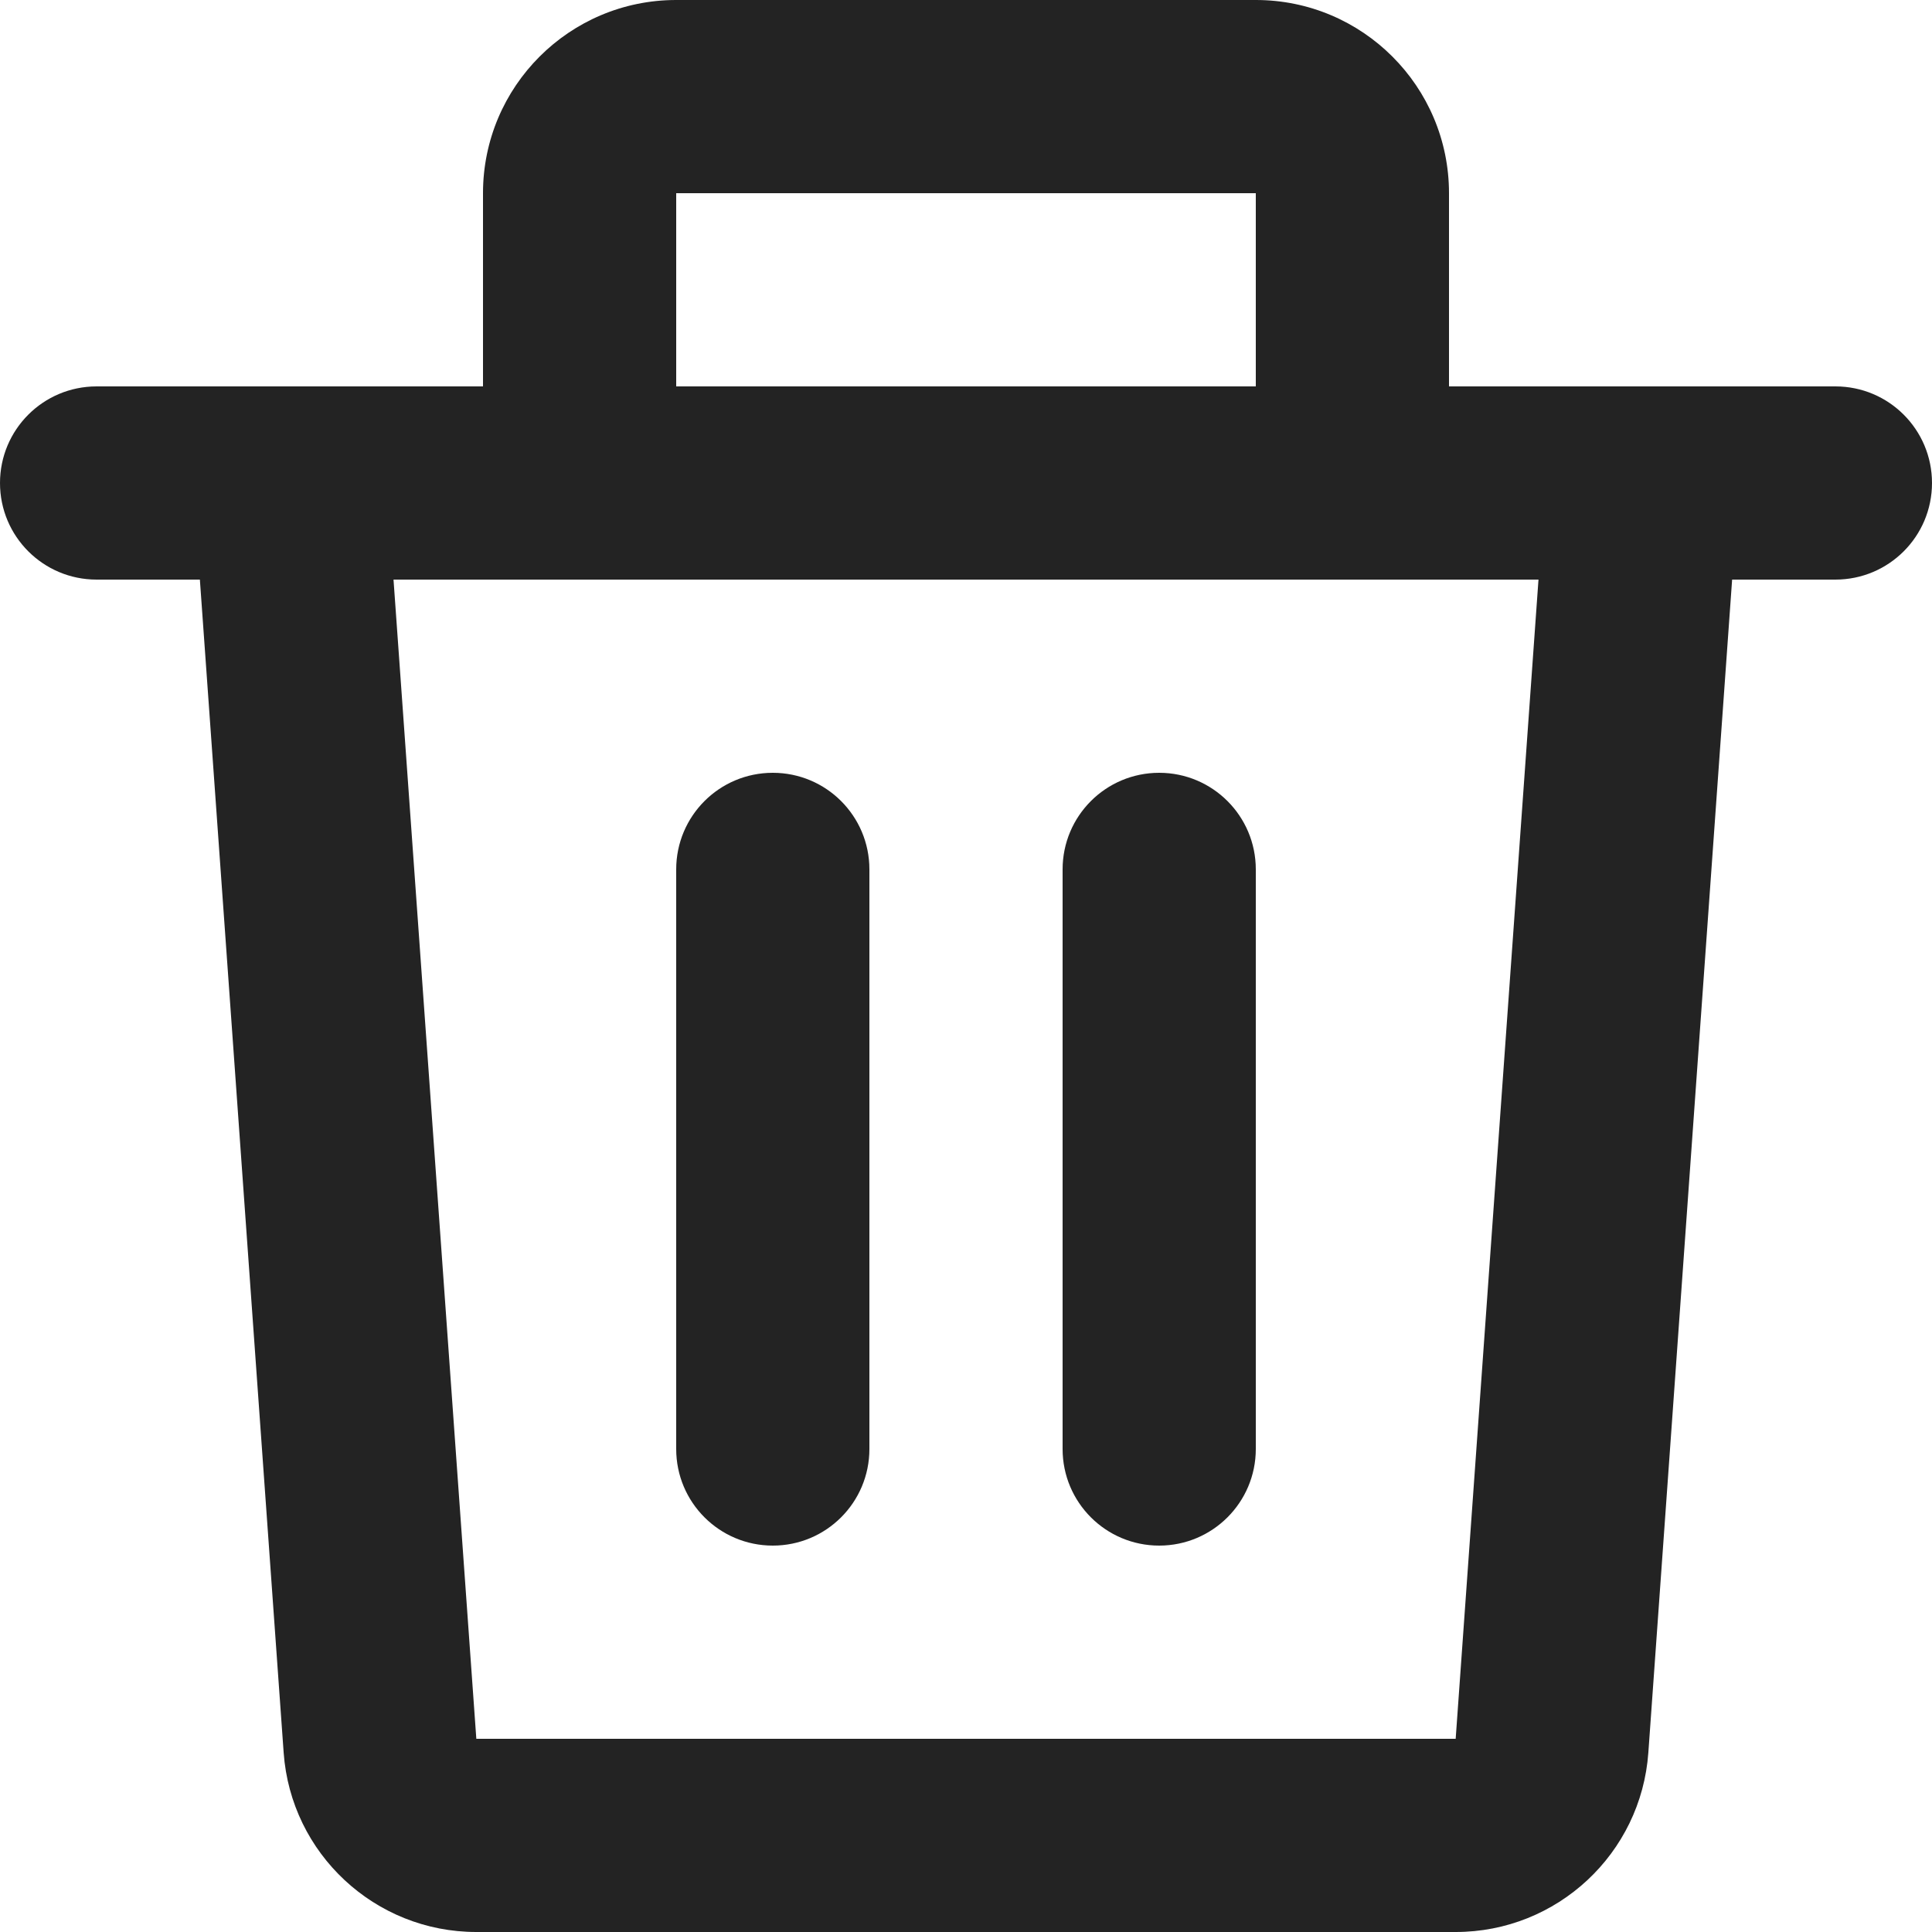 <svg width="22" height="22" viewBox="0 0 22 22" fill="none" xmlns="http://www.w3.org/2000/svg">
<path d="M5.5 2.2C5.5 0.985 6.485 0 7.7 0H14.3C15.515 0 16.5 0.985 16.5 2.2V4.4H18.689C18.695 4.4 18.702 4.4 18.709 4.4H20.9C21.508 4.4 22 4.892 22 5.5C22 6.108 21.508 6.6 20.9 6.6H19.724L18.77 19.957C18.688 21.108 17.73 22 16.576 22H5.424C4.27 22 3.312 21.108 3.23 19.957L2.276 6.6H1.1C0.492 6.6 0 6.108 0 5.5C0 4.892 0.492 4.4 1.1 4.4H3.291C3.298 4.4 3.305 4.4 3.311 4.4H5.5V2.2ZM7.7 4.4H14.3V2.2H7.7V4.4ZM4.481 6.6L5.424 19.8H16.576L17.519 6.6H4.481ZM8.8 8.8C9.408 8.8 9.9 9.292 9.9 9.9V16.5C9.9 17.108 9.408 17.6 8.8 17.6C8.192 17.6 7.7 17.108 7.7 16.5V9.9C7.7 9.292 8.192 8.8 8.8 8.8ZM13.2 8.8C13.807 8.8 14.3 9.292 14.3 9.9V16.5C14.3 17.108 13.807 17.6 13.2 17.6C12.592 17.6 12.1 17.108 12.1 16.5V9.9C12.1 9.292 12.592 8.8 13.2 8.8Z" fill="#232323"/>
</svg>
